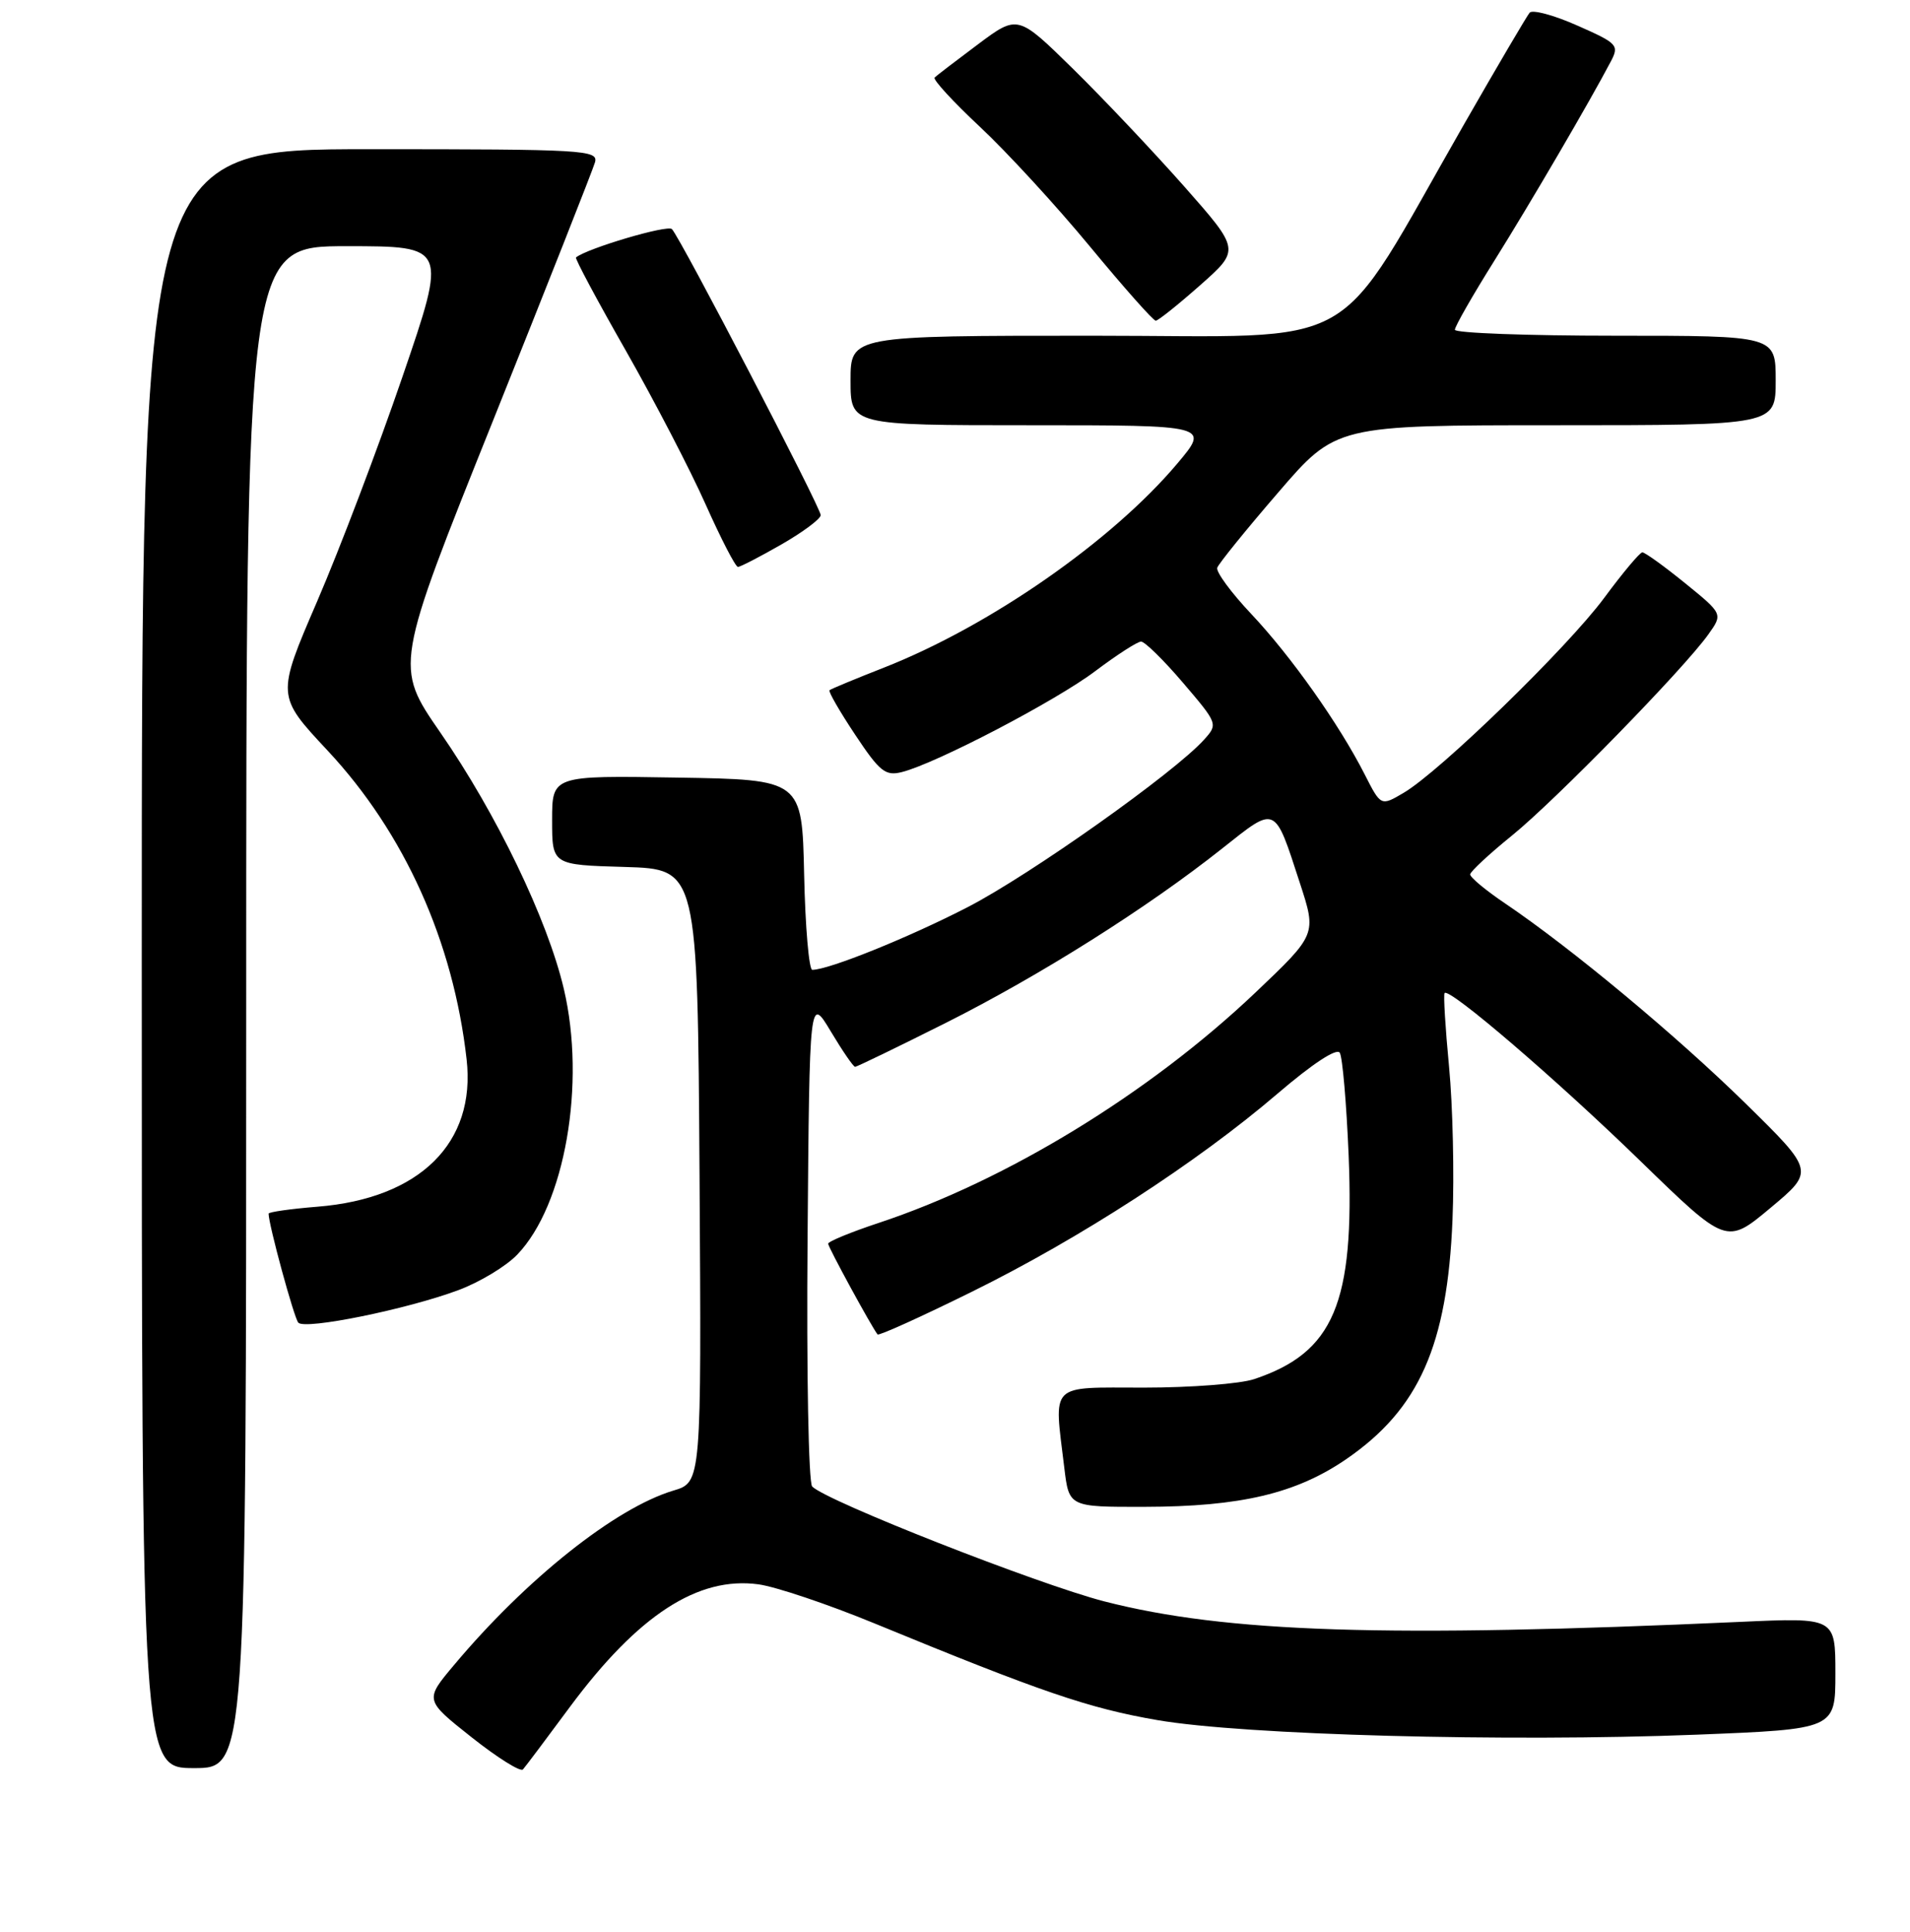 <?xml version="1.0" encoding="UTF-8" standalone="no"?>
<!DOCTYPE svg PUBLIC "-//W3C//DTD SVG 1.1//EN" "http://www.w3.org/Graphics/SVG/1.1/DTD/svg11.dtd" >
<svg xmlns="http://www.w3.org/2000/svg" xmlns:xlink="http://www.w3.org/1999/xlink" version="1.1" viewBox="0 0 256 259">
 <g >
 <path fill="currentColor"
d=" M 76.40 228.78 C 85.53 216.48 93.56 211.26 101.67 212.37 C 103.99 212.69 110.98 215.04 117.20 217.60 C 139.58 226.81 145.92 228.98 155.14 230.57 C 166.75 232.57 201.94 233.52 227.38 232.52 C 246.00 231.78 246.00 231.78 246.00 224.30 C 246.00 216.82 246.00 216.82 233.25 217.40 C 185.88 219.54 164.34 218.85 148.00 214.65 C 139.13 212.36 110.85 201.25 108.86 199.26 C 108.37 198.77 108.09 184.04 108.24 165.94 C 108.50 133.50 108.50 133.50 111.35 138.25 C 112.91 140.86 114.38 143.00 114.61 143.00 C 114.84 143.00 120.31 140.35 126.77 137.11 C 139.45 130.73 153.76 121.71 163.84 113.71 C 171.10 107.95 170.79 107.81 174.23 118.38 C 176.47 125.25 176.47 125.25 168.24 133.07 C 154.01 146.58 134.90 158.25 117.75 163.93 C 114.04 165.16 111.00 166.41 111.00 166.71 C 111.00 167.18 116.79 177.81 117.62 178.87 C 117.78 179.08 123.44 176.52 130.20 173.18 C 144.66 166.06 160.43 155.84 171.20 146.62 C 175.89 142.60 179.16 140.45 179.57 141.11 C 179.94 141.71 180.47 147.91 180.76 154.88 C 181.56 174.71 178.78 181.29 168.10 184.86 C 166.23 185.49 159.59 186.00 153.35 186.00 C 140.47 186.00 141.26 185.21 142.65 196.75 C 143.28 202.00 143.28 202.00 153.39 201.98 C 166.29 201.96 173.75 200.19 180.48 195.56 C 190.21 188.86 193.99 180.33 194.68 163.50 C 194.93 157.45 194.72 148.22 194.22 143.00 C 193.72 137.78 193.45 133.33 193.62 133.11 C 194.25 132.36 208.60 144.67 219.91 155.67 C 231.40 166.84 231.40 166.84 237.30 161.91 C 243.20 156.98 243.20 156.98 233.95 147.90 C 224.66 138.79 210.60 127.09 201.75 121.11 C 199.14 119.35 197.02 117.59 197.05 117.20 C 197.08 116.82 199.60 114.47 202.65 112.00 C 208.52 107.24 225.67 89.67 228.97 85.04 C 230.93 82.29 230.93 82.29 225.83 78.15 C 223.02 75.87 220.45 74.02 220.12 74.04 C 219.78 74.06 217.47 76.81 215.00 80.16 C 210.06 86.83 192.95 103.46 188.12 106.28 C 185.08 108.07 185.08 108.07 182.90 103.78 C 179.47 97.05 173.05 87.97 167.71 82.30 C 165.01 79.44 162.96 76.65 163.15 76.10 C 163.34 75.55 167.00 71.02 171.29 66.05 C 179.07 57.00 179.07 57.00 208.54 57.00 C 238.00 57.00 238.00 57.00 238.00 51.00 C 238.00 45.00 238.00 45.00 216.50 45.00 C 204.68 45.00 195.00 44.64 195.00 44.20 C 195.00 43.76 197.38 39.59 200.29 34.95 C 205.19 27.11 213.11 13.56 215.91 8.22 C 217.04 6.06 216.80 5.80 211.40 3.42 C 208.27 2.03 205.40 1.26 205.02 1.70 C 204.65 2.14 200.70 8.85 196.25 16.62 C 178.33 47.89 183.39 45.00 146.51 45.00 C 114.00 45.00 114.00 45.00 114.00 51.00 C 114.00 57.00 114.00 57.00 138.06 57.00 C 162.12 57.00 162.12 57.00 157.81 62.12 C 149.06 72.51 132.69 83.90 118.50 89.48 C 114.65 90.99 111.35 92.36 111.18 92.52 C 111.00 92.68 112.54 95.36 114.61 98.47 C 117.91 103.44 118.67 104.05 120.88 103.49 C 125.44 102.35 141.58 93.92 146.85 89.92 C 149.71 87.77 152.45 86.00 152.94 86.00 C 153.44 86.00 155.97 88.48 158.56 91.52 C 163.23 96.99 163.26 97.06 161.39 99.14 C 157.41 103.57 138.11 117.25 129.71 121.59 C 121.87 125.64 111.08 130.00 108.87 130.00 C 108.43 130.00 107.93 124.26 107.78 117.25 C 107.50 104.50 107.50 104.50 90.75 104.23 C 74.00 103.95 74.00 103.95 74.00 109.94 C 74.00 115.93 74.00 115.93 83.75 116.21 C 93.50 116.50 93.50 116.50 93.76 157.59 C 94.02 198.68 94.02 198.68 90.26 199.80 C 82.49 202.13 70.53 211.64 60.85 223.19 C 56.91 227.88 56.91 227.88 63.21 232.87 C 66.67 235.61 69.77 237.55 70.09 237.18 C 70.42 236.81 73.26 233.03 76.40 228.78 Z  M 33.00 135.00 C 33.00 33.00 33.00 33.00 46.47 33.00 C 59.93 33.00 59.93 33.00 53.96 50.45 C 50.68 60.04 45.53 73.60 42.52 80.58 C 37.05 93.27 37.05 93.27 43.91 100.61 C 54.20 111.63 60.76 126.20 62.54 142.00 C 63.81 153.20 56.27 160.65 42.55 161.75 C 38.95 162.04 36.00 162.46 36.00 162.68 C 36.00 164.14 39.41 176.65 39.98 177.29 C 40.86 178.29 54.61 175.49 61.47 172.92 C 64.31 171.86 67.86 169.72 69.35 168.15 C 75.72 161.50 78.56 145.25 75.57 132.55 C 73.39 123.27 66.54 109.05 59.01 98.18 C 52.88 89.31 52.88 89.31 66.07 56.41 C 73.32 38.31 79.48 22.71 79.75 21.75 C 80.20 20.11 78.29 20.00 49.62 20.00 C 19.00 20.00 19.00 20.00 19.00 128.50 C 19.00 237.00 19.00 237.00 26.00 237.00 C 33.00 237.00 33.00 237.00 33.00 135.00 Z  M 104.75 72.97 C 107.64 71.31 110.00 69.55 110.00 69.05 C 110.00 68.03 91.24 31.96 90.06 30.71 C 89.48 30.09 78.69 33.29 77.20 34.51 C 77.04 34.65 80.04 40.27 83.88 47.00 C 87.71 53.73 92.53 63.01 94.58 67.62 C 96.64 72.23 98.58 76.00 98.91 75.99 C 99.23 75.99 101.86 74.63 104.75 72.97 Z  M 160.86 38.23 C 166.22 33.49 166.22 33.49 158.72 24.99 C 154.59 20.32 147.89 13.23 143.82 9.23 C 136.41 1.96 136.41 1.96 131.08 5.94 C 128.15 8.13 125.53 10.13 125.27 10.40 C 125.01 10.66 127.74 13.63 131.34 17.00 C 134.95 20.37 141.59 27.60 146.10 33.06 C 150.62 38.53 154.58 43.00 154.91 42.99 C 155.23 42.98 157.91 40.84 160.86 38.23 Z "/>
</g>
</svg>